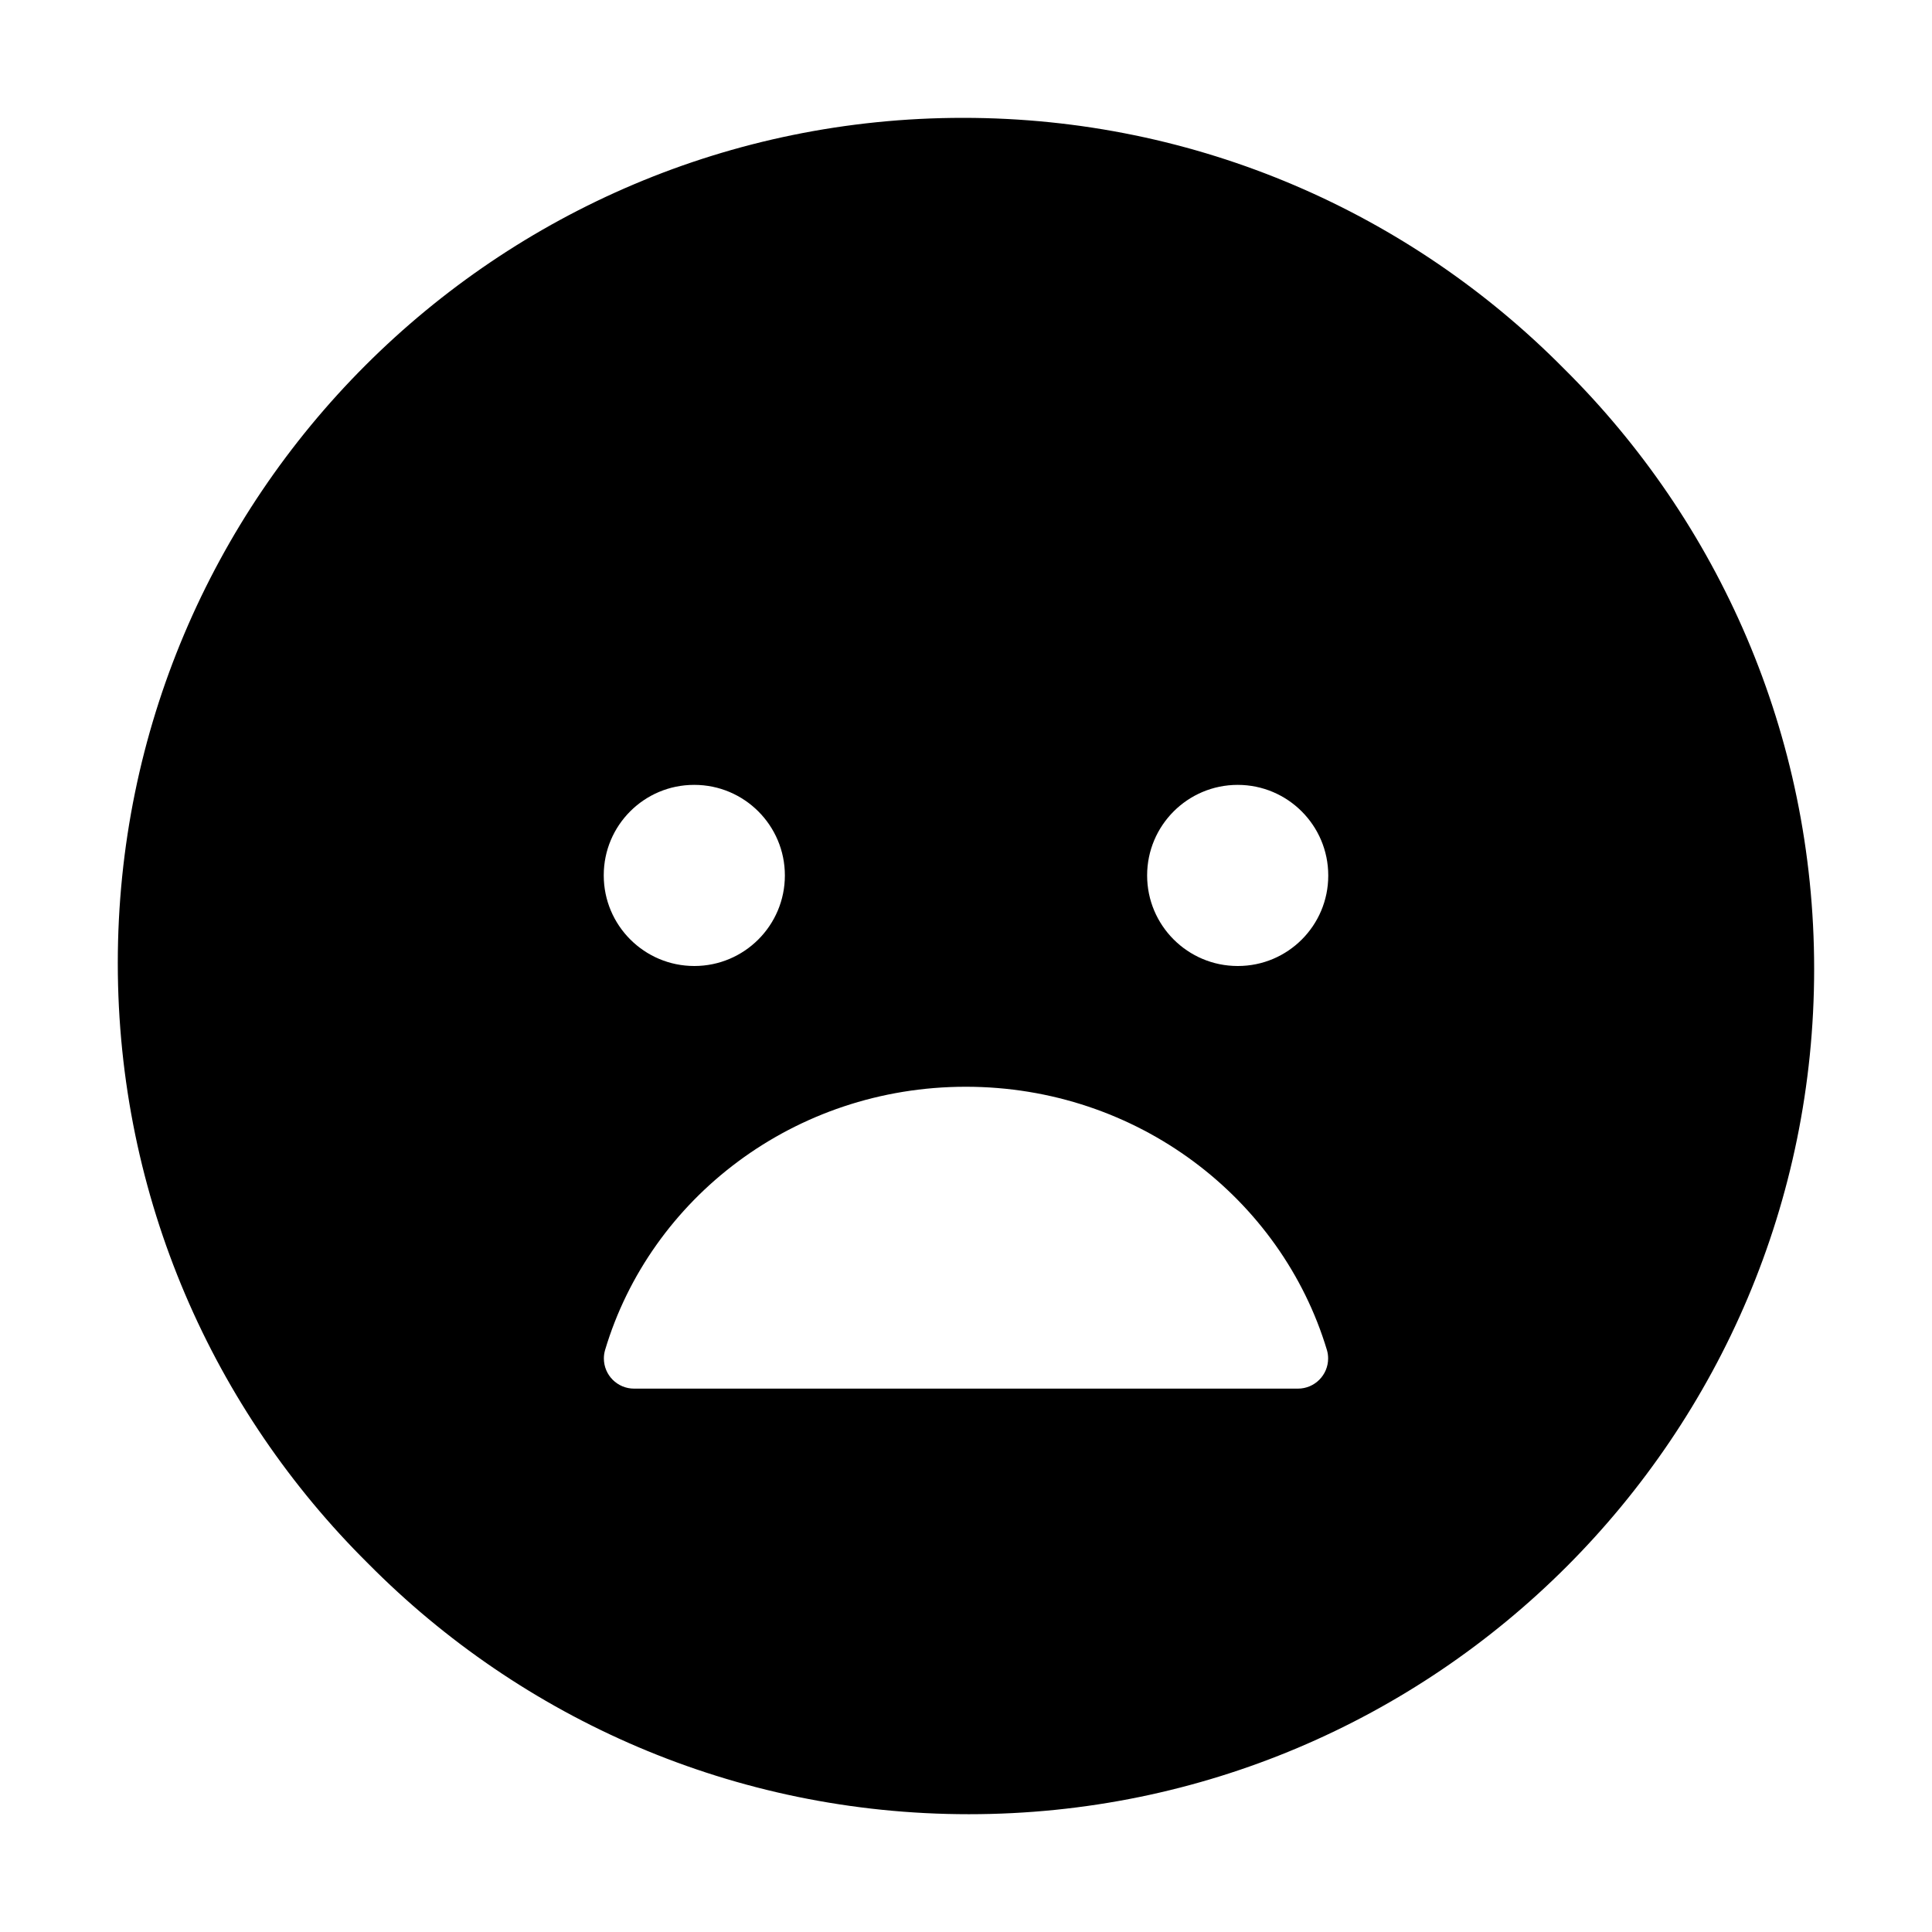 <!-- Generated by IcoMoon.io -->
<svg version="1.1" xmlns="http://www.w3.org/2000/svg" width="32" height="32" viewBox="0 0 32 32">
<title>sad</title>
<path d="M25.899 6.101c-2.538-2.563-6.058-4.149-9.948-4.149-7.732 0-14 6.268-14 14 0 3.89 1.587 7.41 4.148 9.947l0.001 0.001c2.538 2.563 6.058 4.149 9.948 4.149 7.732 0 14-6.268 14-14 0-3.89-1.587-7.41-4.148-9.947l-0.001-0.001zM11.5 13c0.828 0 1.5 0.672 1.5 1.5s-0.672 1.5-1.5 1.5c-0.828 0-1.5-0.672-1.5-1.5v0c0-0.001 0-0.002 0-0.004 0-0.826 0.67-1.496 1.496-1.496 0.001 0 0.003 0 0.004 0h-0zM10.021 22.364c0.75-2.519 3.138-4.364 5.976-4.364s5.226 1.846 5.982 4.364c0.012 0.041 0.019 0.087 0.019 0.136 0 0.276-0.224 0.5-0.5 0.5-0.003 0-0.005-0-0.008-0h-10.98c-0.002 0-0.005 0-0.008 0-0.276 0-0.5-0.224-0.5-0.5 0-0.048 0.007-0.095 0.020-0.139l-0.001 0.004zM20.5 16c-0.828 0-1.5-0.672-1.5-1.5s0.672-1.5 1.5-1.5c0.828 0 1.5 0.672 1.5 1.5v0c0 0.001 0 0.002 0 0.004 0 0.826-0.67 1.496-1.496 1.496-0.001 0-0.003 0-0.004 0h0z"></path>
</svg>
